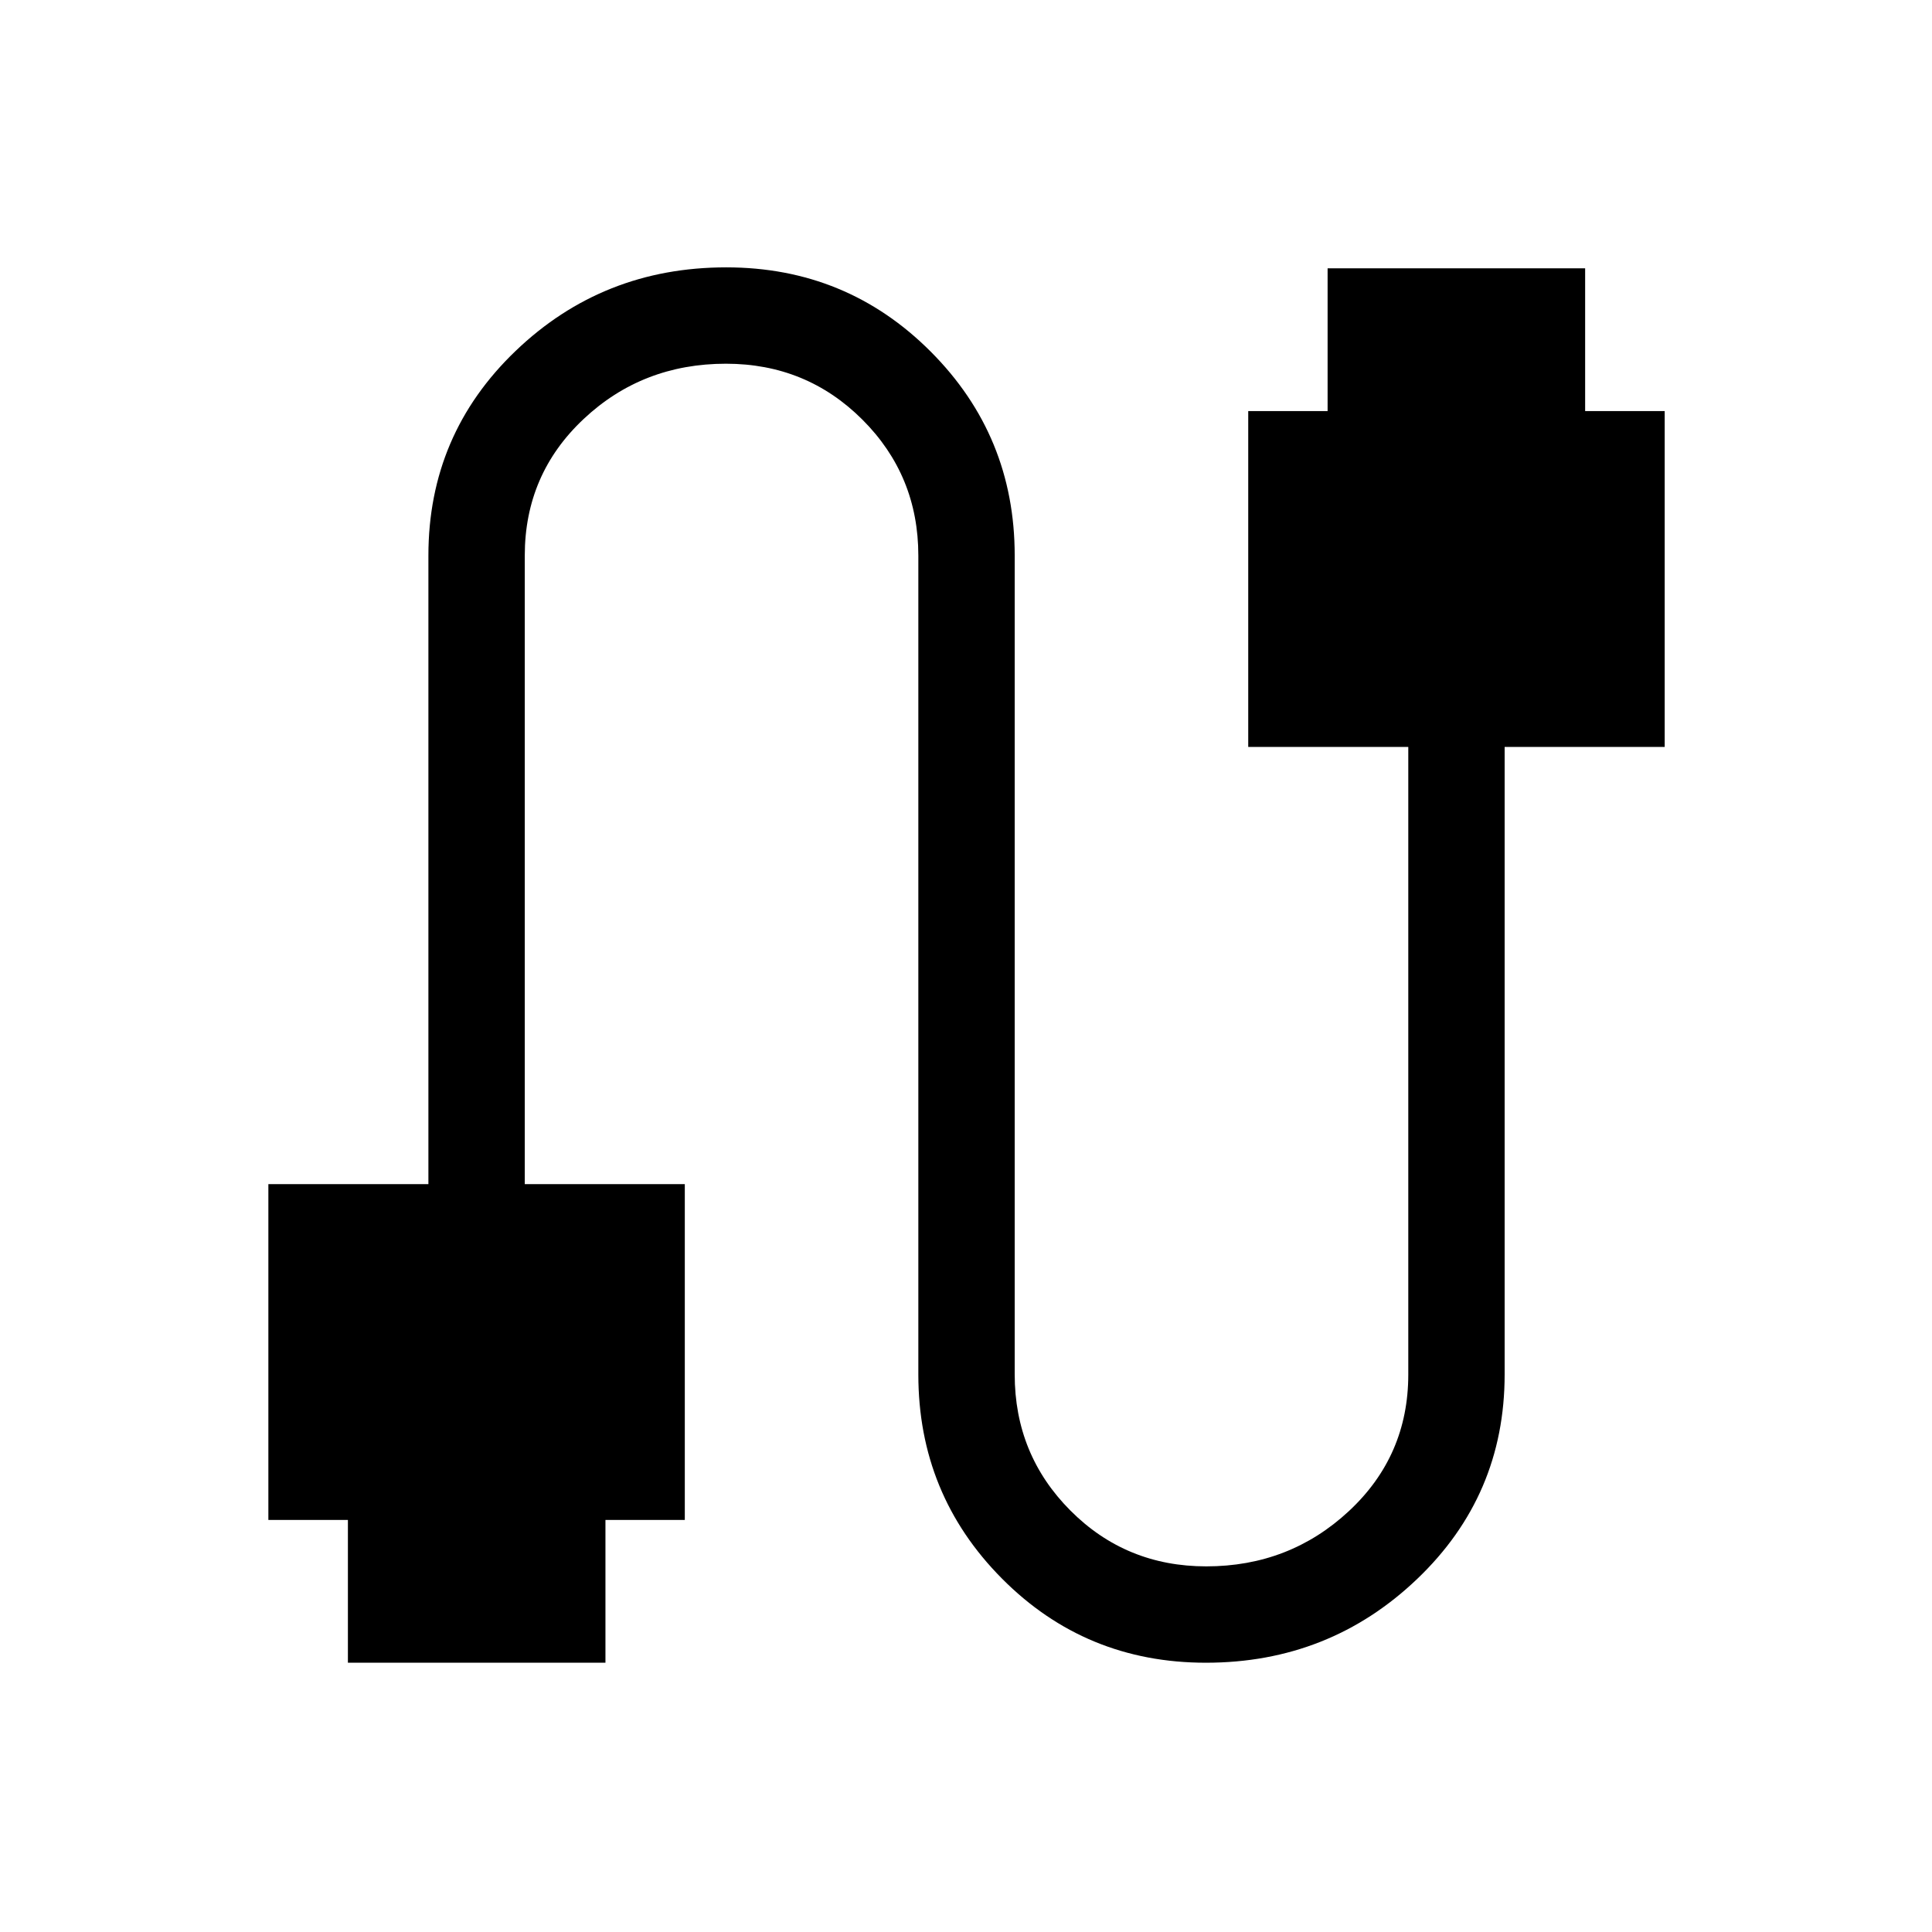 <svg xmlns="http://www.w3.org/2000/svg" height="40" viewBox="0 -960 960 960" width="40"><path d="M133.35-204.75v-166.86h79.52v-312.31q0-60.17 43.33-101.7 43.32-41.53 104.64-41.53 59.83 0 101.6 41.84 41.76 41.84 41.76 101.38v406.9q0 39.81 27.65 67.58 27.65 27.77 67.53 27.77 41.36 0 70.88-27.46 29.51-27.47 29.51-67.89v-311.83h-79.53v-166.87h39.44v-70.95h127.97v70.95h39.53v166.87h-79.53v311.83q0 60.17-43.56 101.7-43.57 41.53-104.89 41.53-59.82 0-101.35-41.84-41.53-41.84-41.53-101.38v-406.9q0-39.81-27.81-67.58-27.82-27.77-67.79-27.77-41.46 0-70.71 27.47-29.25 27.46-29.25 67.88v312.31h79.52v166.86h-39.43v70.95H172.87v-70.95h-39.52Z"/></svg>